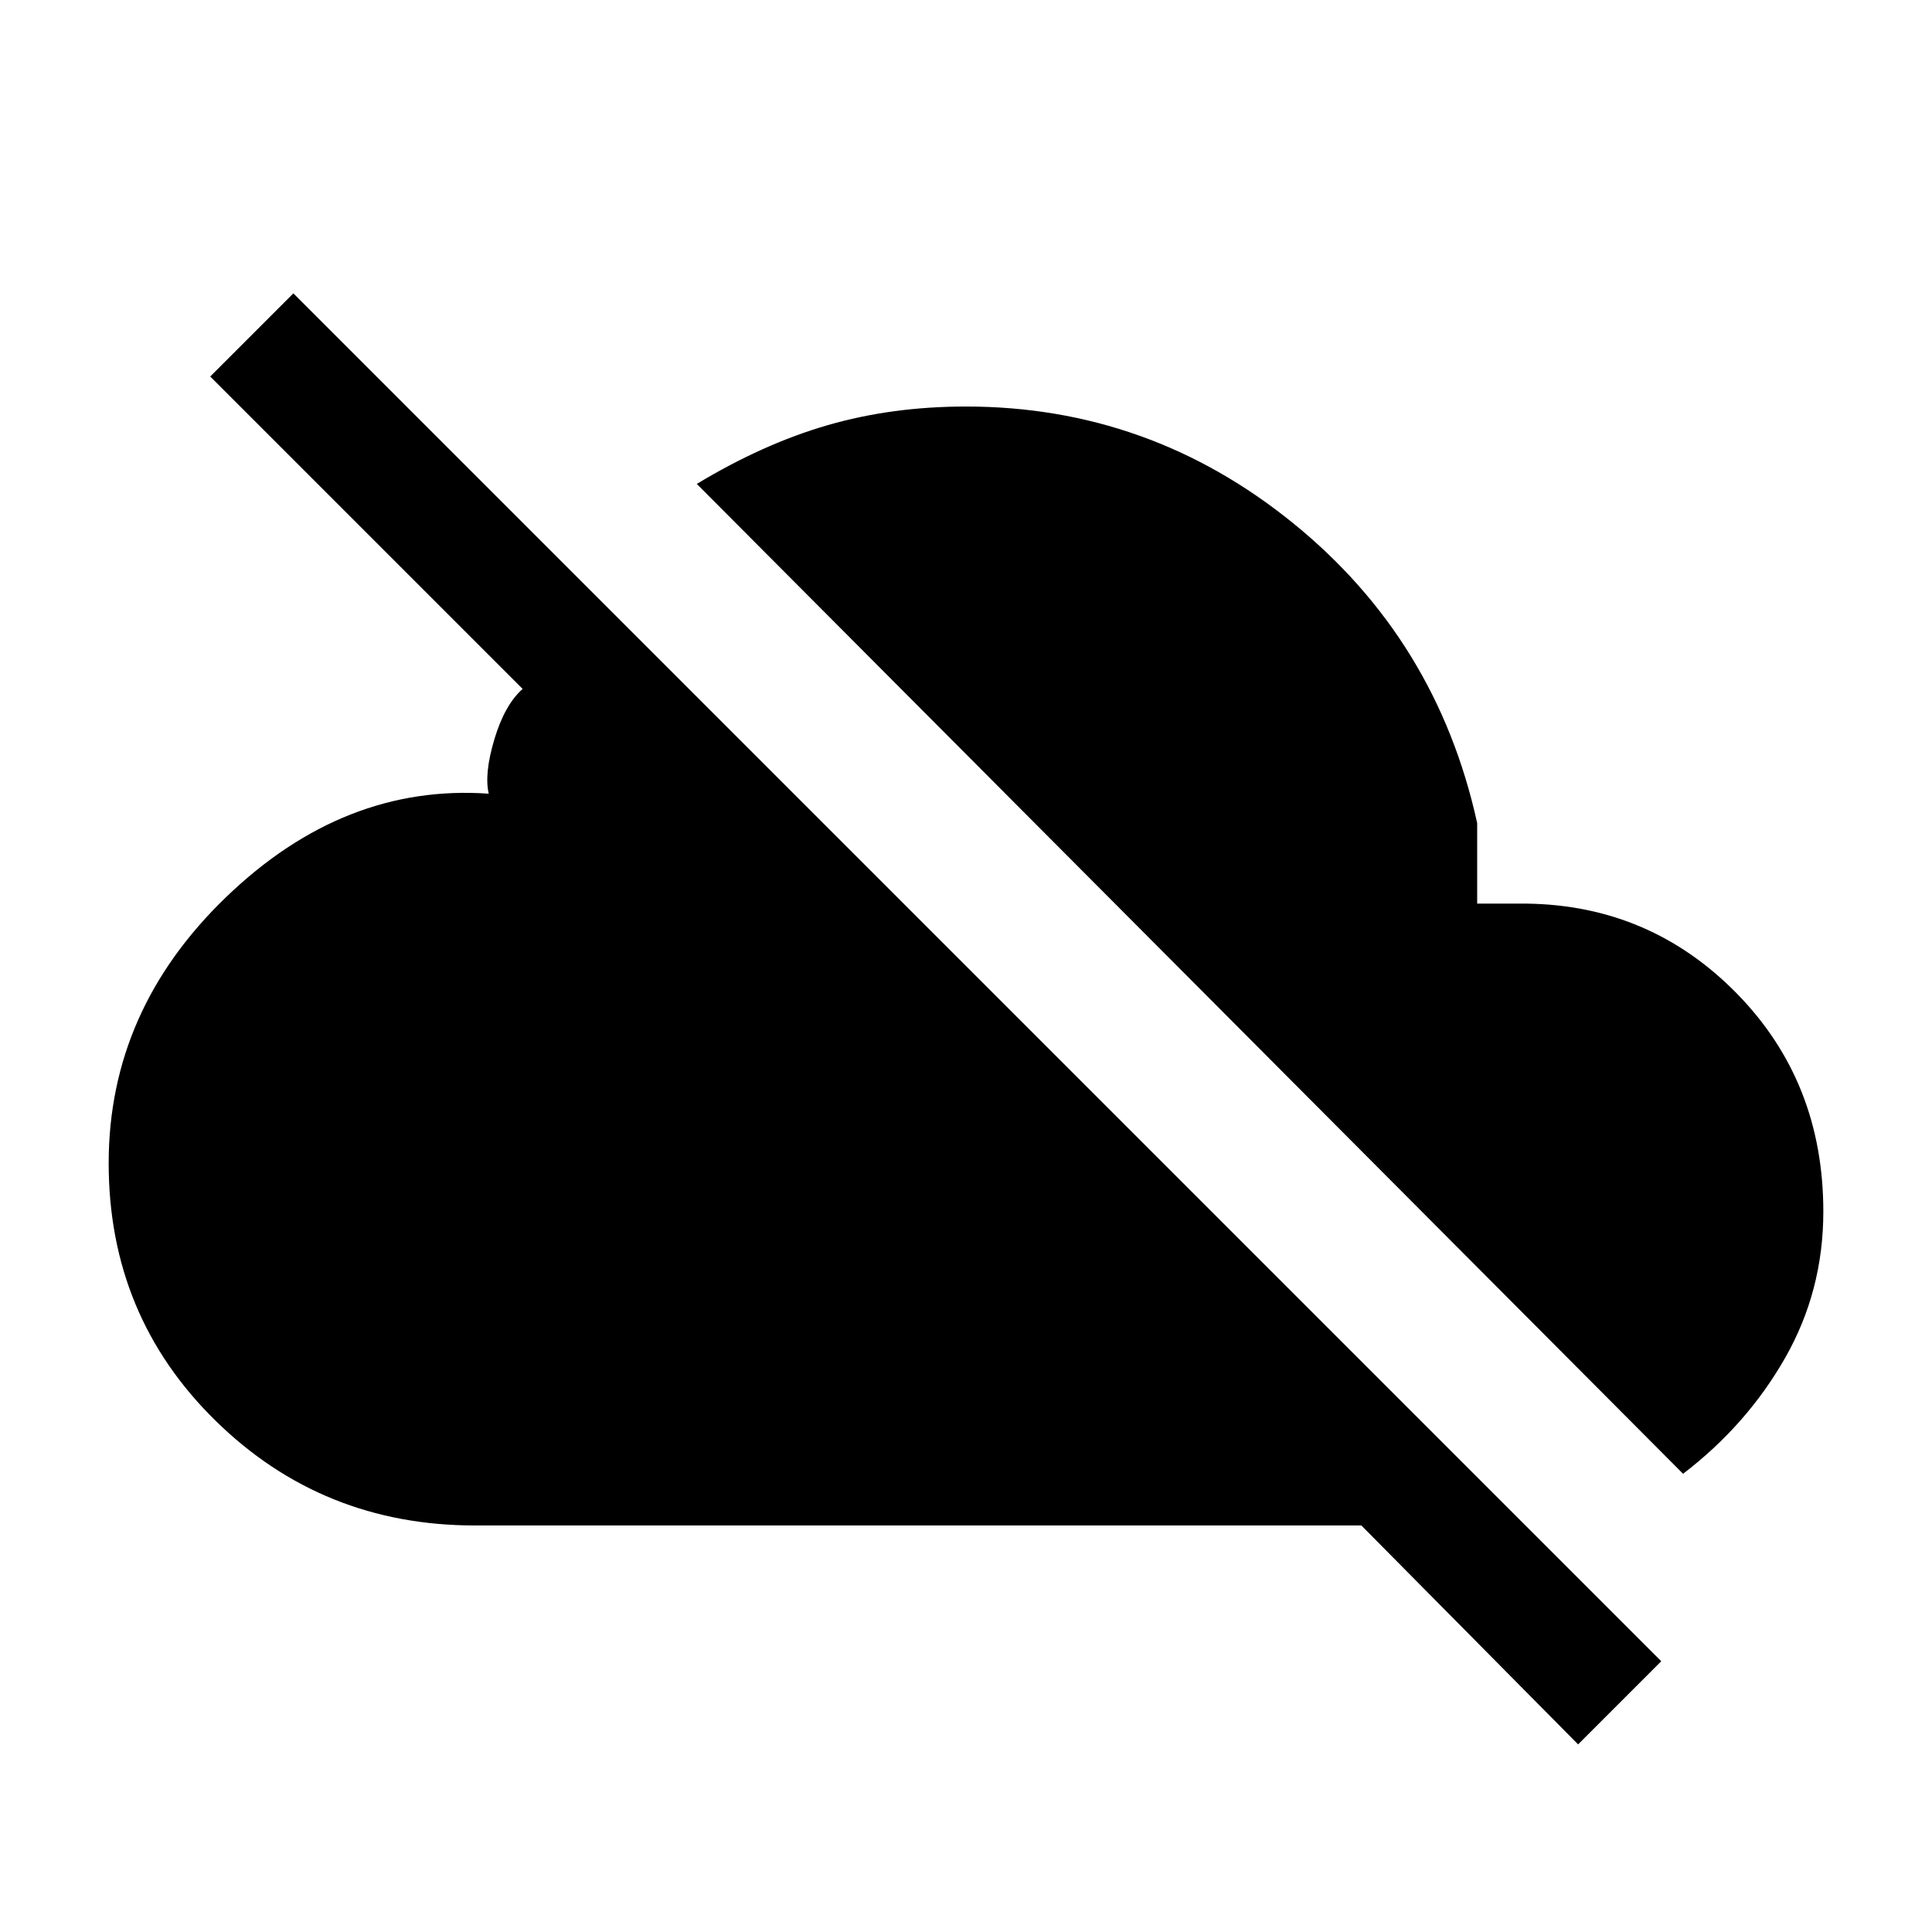 <svg xmlns="http://www.w3.org/2000/svg" height="20" viewBox="0 -960 960 960" width="20"><path d="M784.15-93.23 676.46-202H236q-75.85 0-128.92-52.08Q54-306.15 54-382q0-76.15 58.54-132.42 58.54-56.27 130.31-51.2-2.31-9.92 2.8-27.03 5.12-17.12 14.04-25.04L104.46-772.92l41.31-41.31 679.69 679.69-41.31 41.31Zm52.16-134.46L346.23-719.54q33-19.92 65-29.19T480-758q91.08 0 162.54 57.96T734-551v40h24.62q61.46.85 104.42 44.69Q906-422.46 906-358q0 39.46-19 72.77-19 33.31-50.69 57.54Z"/></svg>